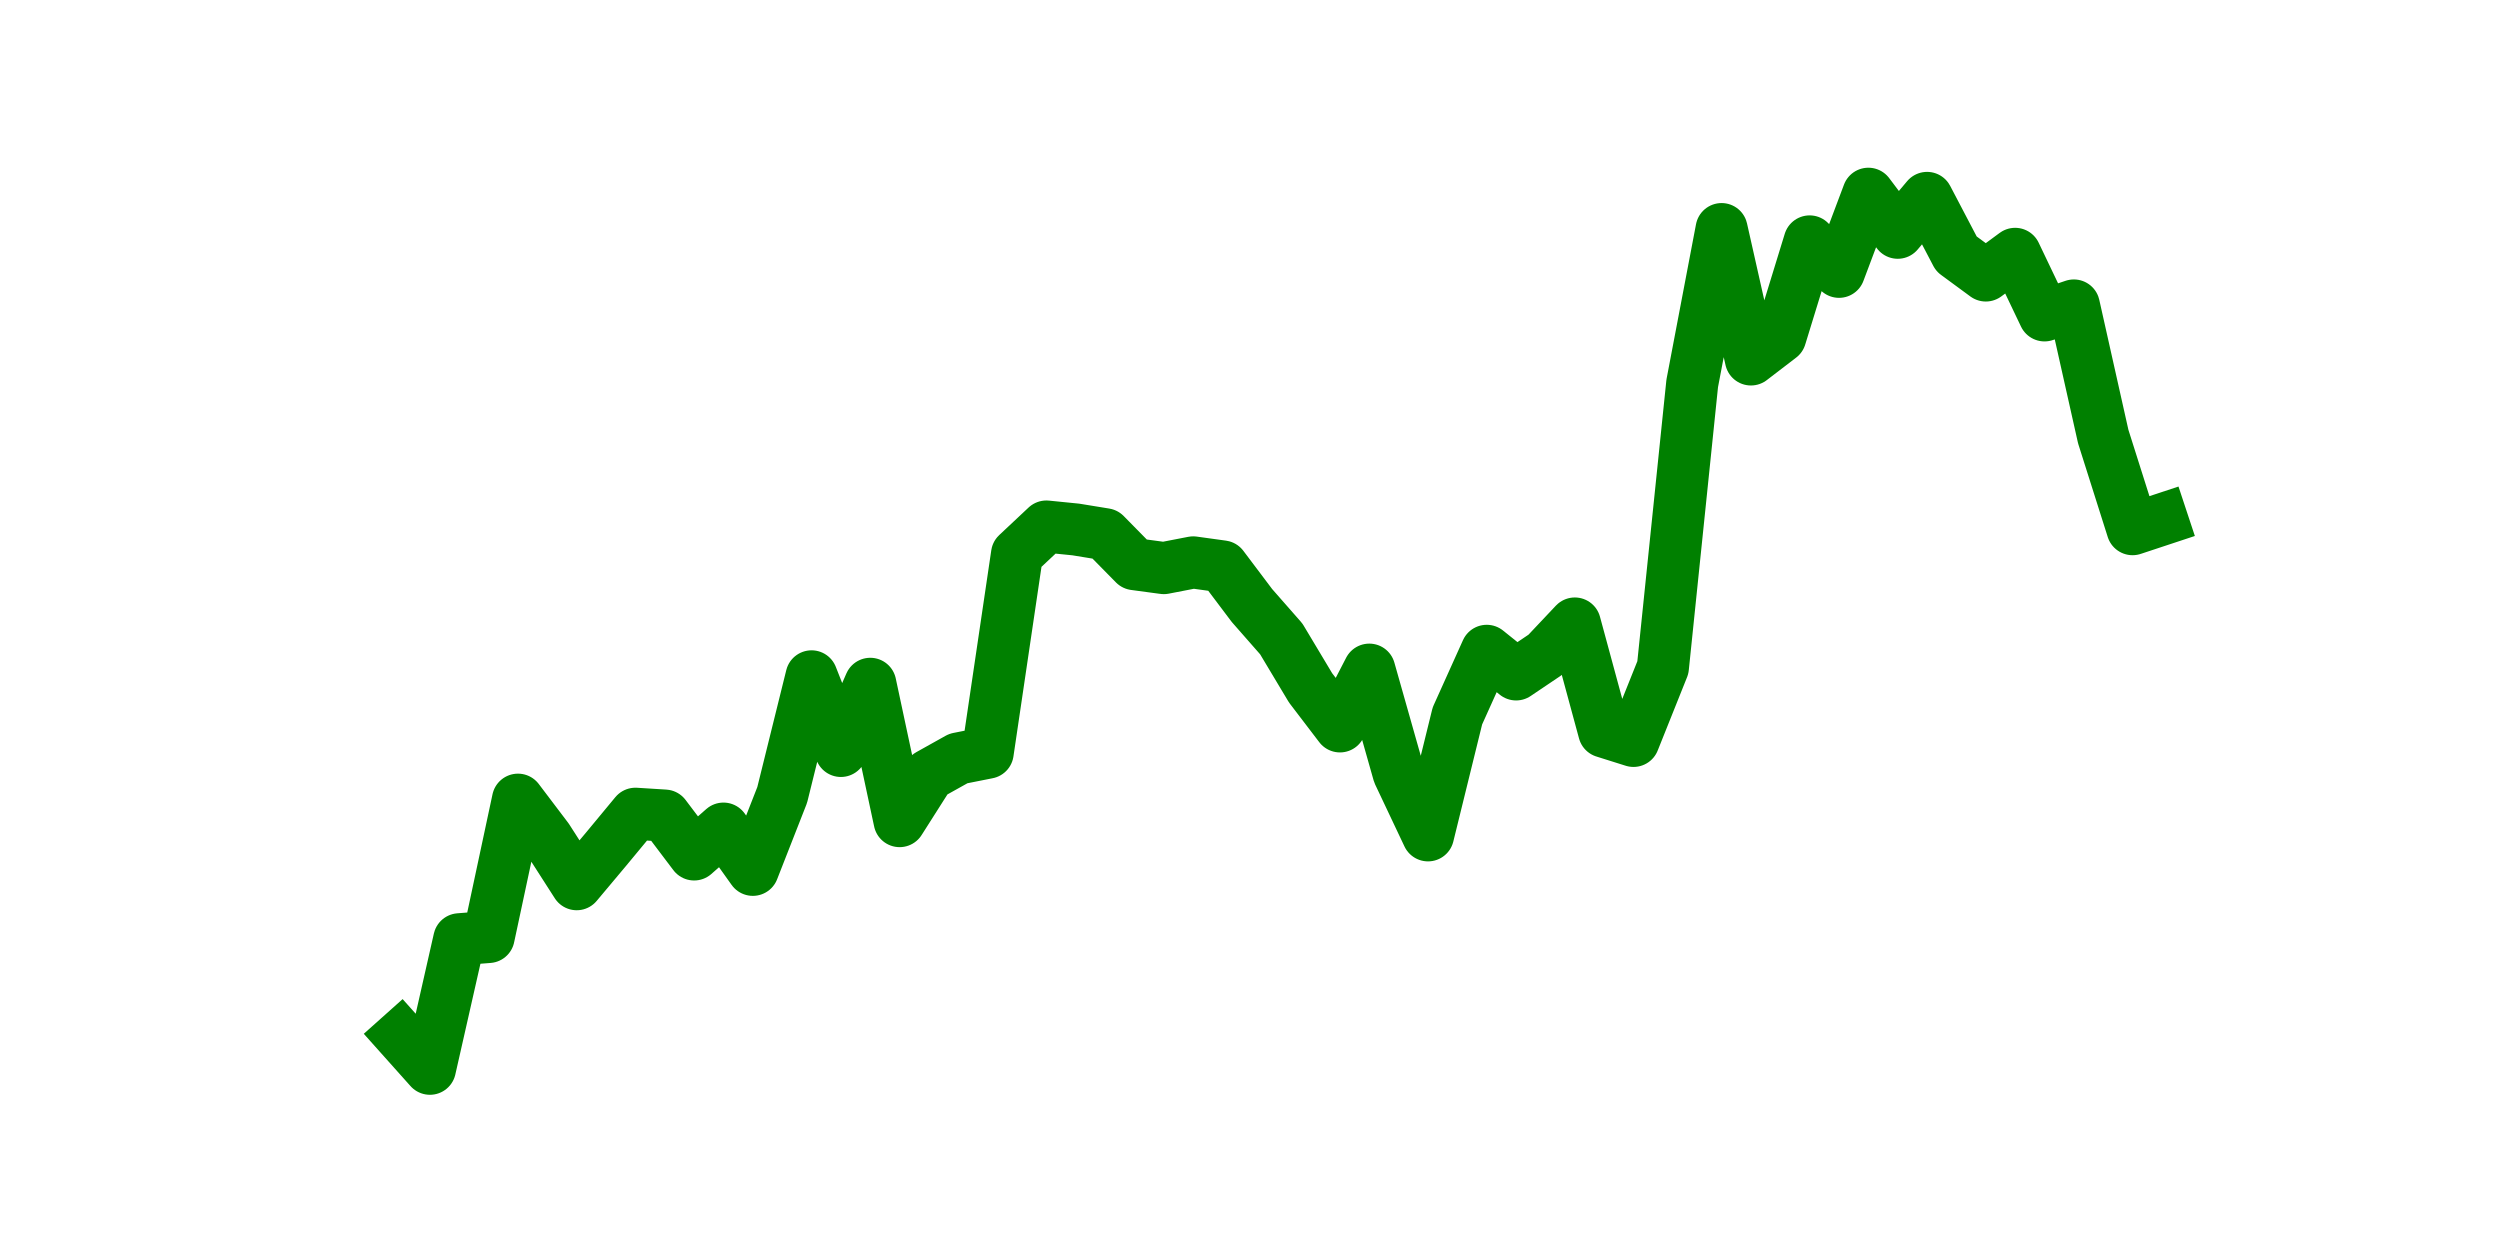 <?xml version="1.0" encoding="utf-8" standalone="no"?>
<!DOCTYPE svg PUBLIC "-//W3C//DTD SVG 1.1//EN"
  "http://www.w3.org/Graphics/SVG/1.1/DTD/svg11.dtd">
<svg height="36pt" version="1.1" viewBox="0 0 72 36" width="72pt" xmlns="http://www.w3.org/2000/svg" xmlns:xlink="http://www.w3.org/1999/xlink">
 <defs>
  <style type="text/css">*{stroke-linecap:butt;stroke-linejoin:round;}</style>
 </defs>
 <g id="figure_1">
  <g id="patch_1">
   <path d="M 0 36 
L 72 36 
L 72 0 
L 0 0 
z
" style="fill:none;"/>
  </g>
  <g id="axes_1">
   <g id="line2d_1">
    <path clip-path="url(#pbf7d21fc37)" d="M 11.536 29.833 
L 12.382 30.78 
L 13.227 27.051 
L 14.073 26.985 
L 14.918 23.031 
L 15.764 24.148 
L 16.609 25.465 
L 17.455 24.456 
L 18.3 23.436 
L 19.145 23.489 
L 19.991 24.608 
L 20.836 23.864 
L 21.682 25.051 
L 22.527 22.895 
L 23.373 19.479 
L 24.218 21.627 
L 25.064 19.694 
L 25.909 23.648 
L 26.755 22.317 
L 27.6 21.845 
L 28.445 21.677 
L 29.291 15.957 
L 30.136 15.164 
L 30.982 15.249 
L 31.827 15.387 
L 32.673 16.247 
L 33.518 16.361 
L 34.364 16.197 
L 35.209 16.314 
L 36.055 17.437 
L 36.9 18.4 
L 37.745 19.811 
L 38.591 20.92 
L 39.436 19.286 
L 40.282 22.272 
L 41.127 24.058 
L 41.973 20.619 
L 42.818 18.744 
L 43.664 19.423 
L 44.509 18.854 
L 45.355 17.957 
L 46.2 21.072 
L 47.045 21.338 
L 47.891 19.224 
L 48.736 11.041 
L 49.582 6.598 
L 50.427 10.352 
L 51.273 9.704 
L 52.118 6.953 
L 52.964 7.828 
L 53.809 5.58 
L 54.655 6.703 
L 55.5 5.7 
L 56.345 7.312 
L 57.191 7.934 
L 58.036 7.311 
L 58.882 9.083 
L 59.727 8.798 
L 60.573 12.573 
L 61.418 15.24 
L 62.264 14.96 
" style="fill:none;stroke:#008000;stroke-linecap:square;stroke-width:1.5;"/>
   </g>
  </g>
 </g>
 <defs>
  <clipPath id="pbf7d21fc37">
   <rect height="27.72" width="55.8" x="9" y="4.32"/>
  </clipPath>
 </defs>
</svg>
